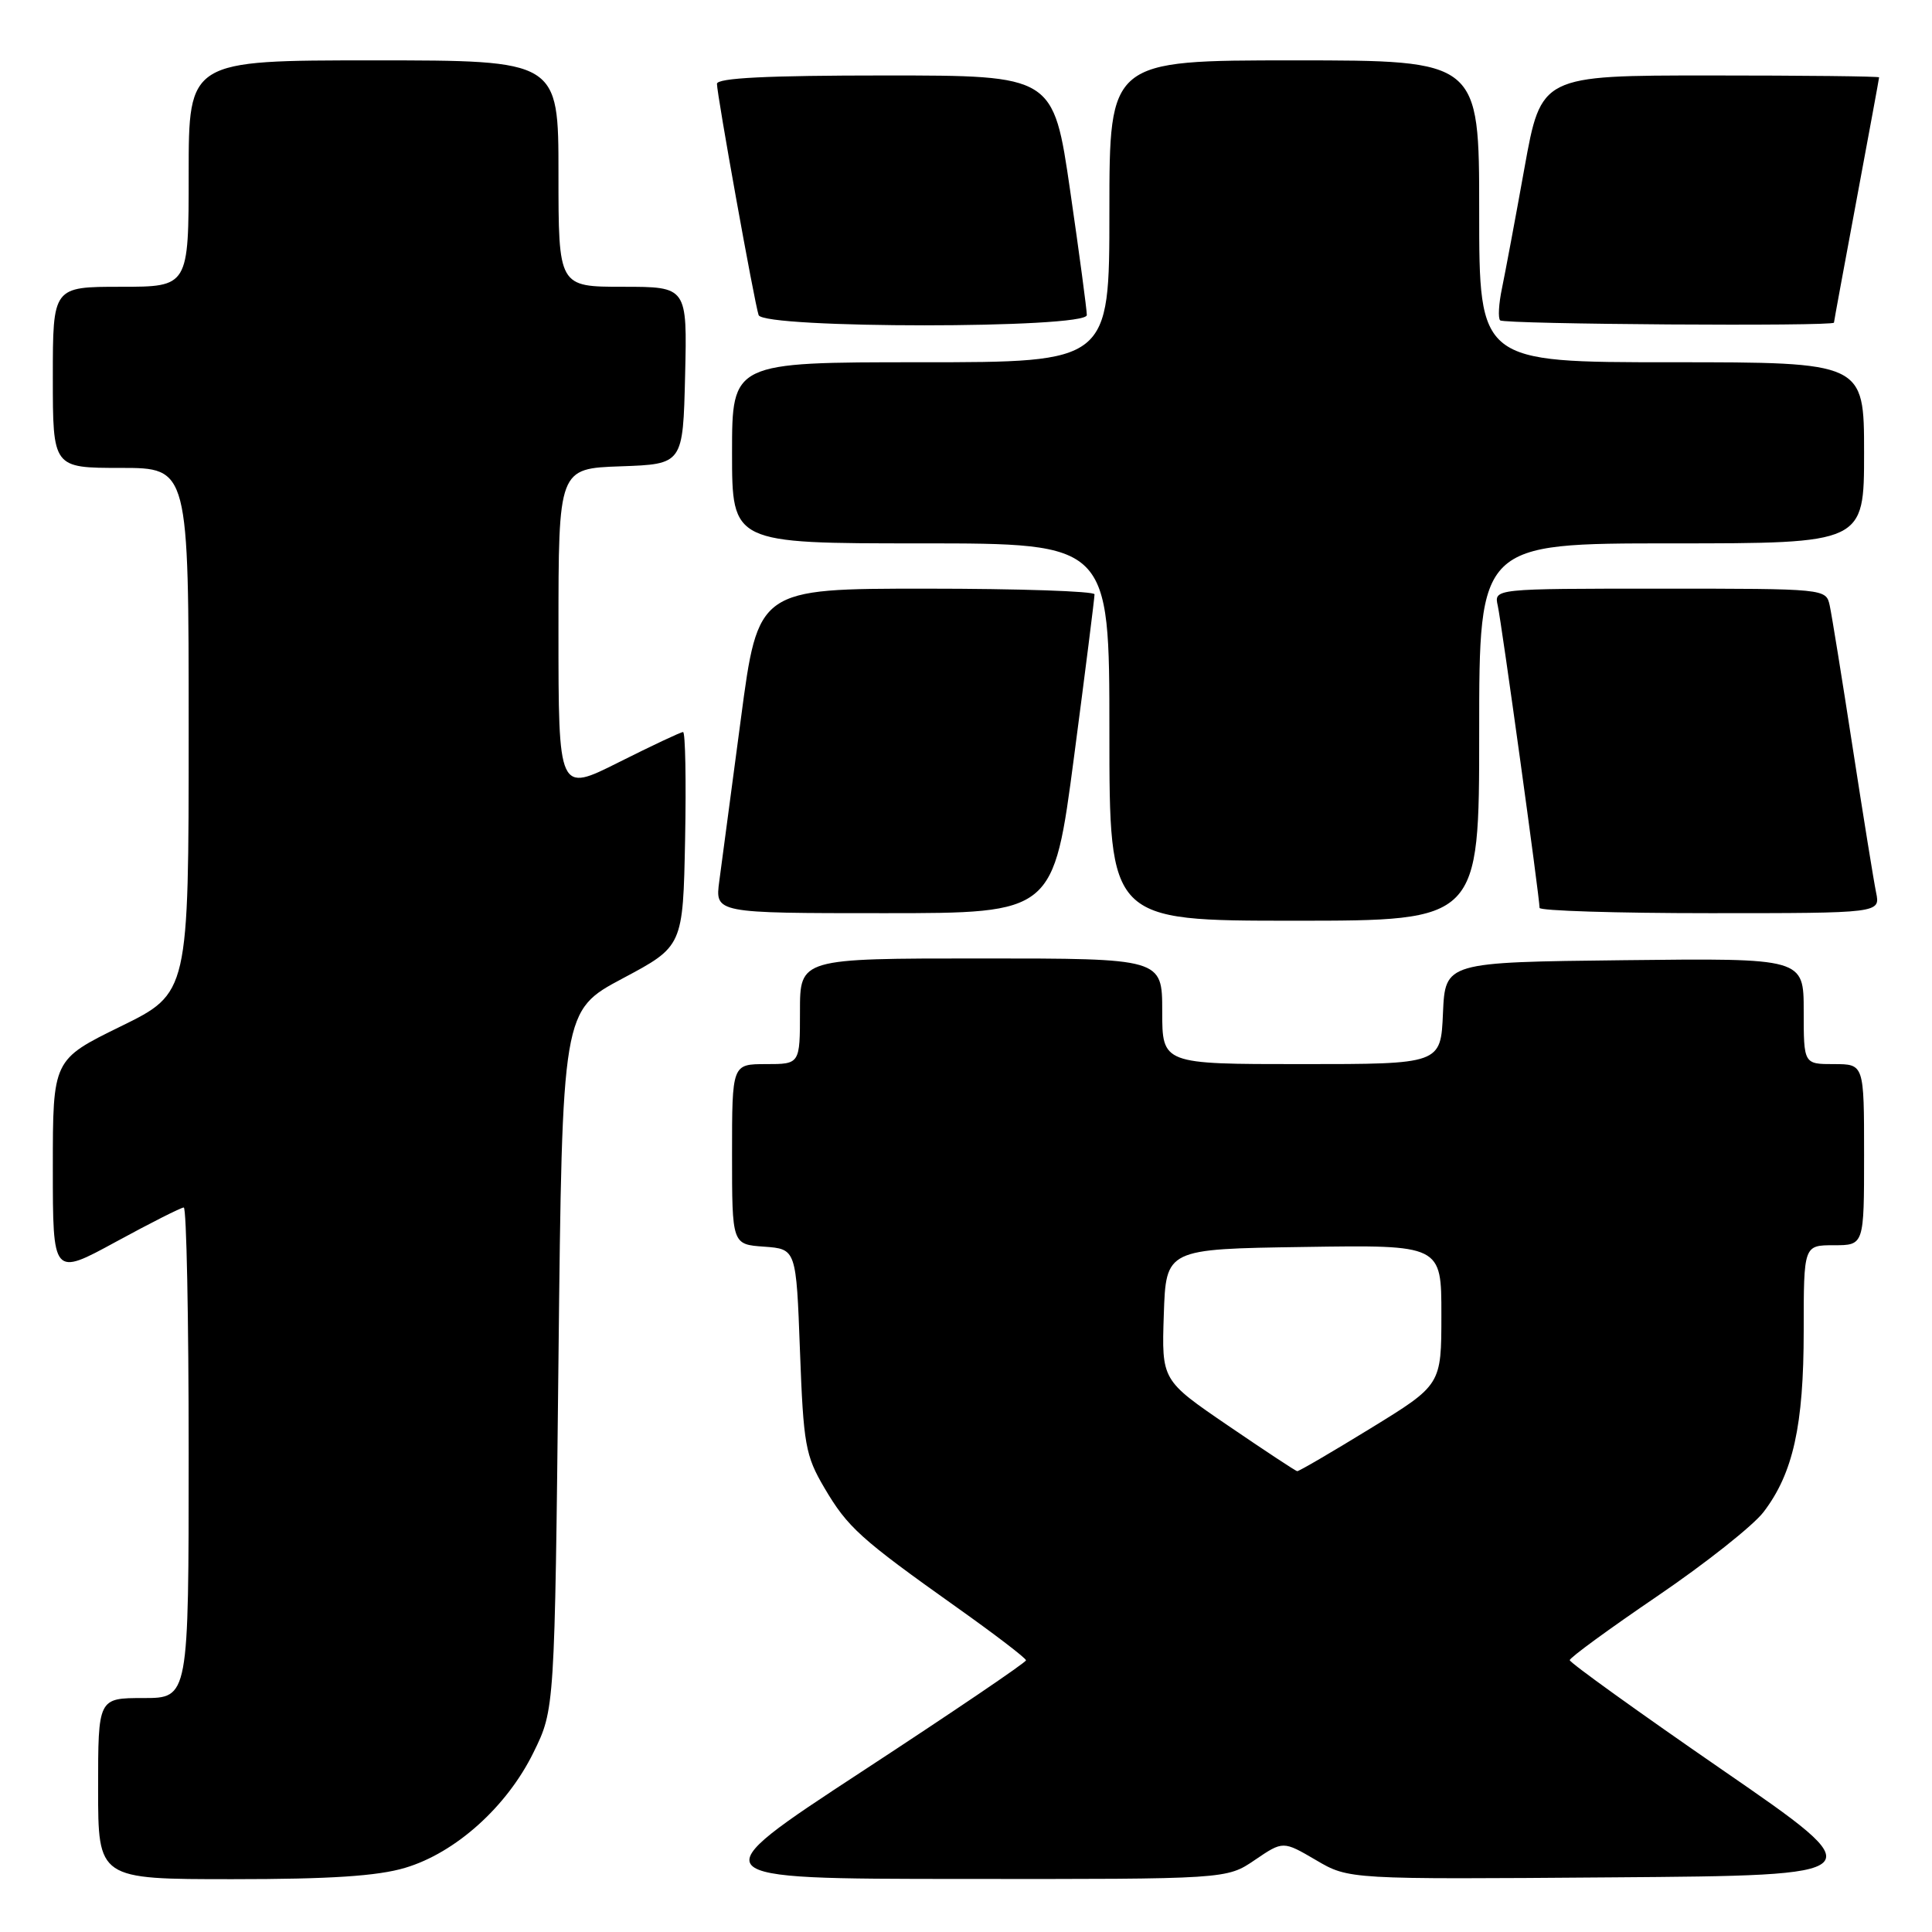 <?xml version="1.0" encoding="UTF-8" standalone="no"?>
<!DOCTYPE svg PUBLIC "-//W3C//DTD SVG 1.1//EN" "http://www.w3.org/Graphics/SVG/1.1/DTD/svg11.dtd" >
<svg xmlns="http://www.w3.org/2000/svg" xmlns:xlink="http://www.w3.org/1999/xlink" version="1.1" viewBox="0 0 256 256">
 <g >
 <path fill="currentColor"
d=" M 53.67 247.50 C 60.35 245.52 67.17 239.40 70.69 232.21 C 73.50 226.50 73.50 226.50 74.00 180.21 C 74.50 133.91 74.50 133.91 82.50 129.65 C 90.50 125.39 90.50 125.39 90.78 111.20 C 90.93 103.39 90.81 97.00 90.51 97.00 C 90.20 97.00 86.37 98.81 81.98 101.01 C 74.00 105.02 74.00 105.02 74.00 83.55 C 74.00 62.08 74.00 62.08 82.25 61.79 C 90.50 61.50 90.50 61.50 90.78 49.75 C 91.06 38.00 91.06 38.00 82.53 38.00 C 74.00 38.00 74.00 38.00 74.00 23.00 C 74.00 8.00 74.00 8.00 49.50 8.00 C 25.00 8.00 25.00 8.00 25.00 23.00 C 25.00 38.00 25.00 38.00 16.00 38.00 C 7.00 38.00 7.00 38.00 7.00 50.00 C 7.00 62.00 7.00 62.00 16.00 62.00 C 25.00 62.00 25.00 62.00 25.00 96.79 C 25.00 131.59 25.00 131.59 16.00 136.00 C 7.00 140.41 7.00 140.41 7.00 154.76 C 7.00 169.10 7.00 169.10 15.35 164.55 C 19.94 162.05 23.99 160.00 24.35 160.00 C 24.71 160.00 25.00 174.62 25.00 192.50 C 25.00 225.00 25.00 225.00 19.00 225.00 C 13.00 225.00 13.00 225.00 13.00 237.00 C 13.00 249.00 13.00 249.00 30.82 249.00 C 43.72 249.00 50.03 248.59 53.67 247.50 Z  M 166.27 246.46 C 170.01 243.92 170.01 243.92 174.37 246.47 C 178.72 249.03 178.72 249.03 213.61 248.76 C 248.50 248.50 248.50 248.50 228.25 234.54 C 217.11 226.86 208.00 220.31 208.00 219.98 C 208.00 219.65 213.22 215.84 219.60 211.50 C 225.98 207.16 232.32 202.14 233.68 200.35 C 237.60 195.22 239.00 188.88 239.00 176.34 C 239.00 165.00 239.00 165.00 243.00 165.00 C 247.00 165.00 247.00 165.00 247.00 153.00 C 247.00 141.00 247.00 141.00 243.00 141.00 C 239.00 141.00 239.00 141.00 239.00 133.98 C 239.00 126.96 239.00 126.96 215.25 127.23 C 191.50 127.50 191.50 127.50 191.20 134.25 C 190.91 141.00 190.91 141.00 172.45 141.00 C 154.00 141.00 154.00 141.00 154.00 134.00 C 154.00 127.00 154.00 127.00 130.00 127.00 C 106.00 127.00 106.00 127.00 106.00 134.00 C 106.00 141.00 106.00 141.00 101.50 141.00 C 97.00 141.00 97.00 141.00 97.00 152.94 C 97.00 164.89 97.00 164.89 101.25 165.19 C 105.50 165.50 105.50 165.50 106.00 179.00 C 106.46 191.43 106.72 192.87 109.23 197.14 C 112.32 202.39 113.96 203.88 126.80 213.00 C 131.83 216.57 135.95 219.72 135.95 220.00 C 135.96 220.28 126.18 226.90 114.23 234.72 C 92.50 248.95 92.50 248.95 127.52 248.97 C 162.54 249.00 162.54 249.00 166.27 246.46 Z  M 196.00 97.00 C 196.00 72.00 196.00 72.00 221.50 72.00 C 247.00 72.00 247.00 72.00 247.00 60.00 C 247.00 48.00 247.00 48.00 221.50 48.00 C 196.00 48.00 196.00 48.00 196.00 28.00 C 196.00 8.00 196.00 8.00 171.50 8.00 C 147.00 8.00 147.00 8.00 147.00 28.00 C 147.00 48.00 147.00 48.00 122.00 48.00 C 97.00 48.00 97.00 48.00 97.00 60.00 C 97.00 72.00 97.00 72.00 122.00 72.00 C 147.00 72.00 147.00 72.00 147.00 97.00 C 147.00 122.00 147.00 122.00 171.50 122.00 C 196.00 122.00 196.00 122.00 196.00 97.00 Z  M 142.32 100.25 C 143.82 88.84 145.04 79.16 145.03 78.75 C 145.01 78.34 134.98 78.00 122.73 78.00 C 100.45 78.00 100.45 78.00 98.17 95.25 C 96.91 104.74 95.63 114.41 95.31 116.75 C 94.74 121.00 94.74 121.00 117.16 121.00 C 139.59 121.00 139.59 121.00 142.32 100.25 Z  M 248.59 118.25 C 248.28 116.74 246.88 108.08 245.48 99.00 C 244.08 89.92 242.72 81.49 242.45 80.25 C 241.96 78.00 241.96 78.00 219.96 78.00 C 197.96 78.00 197.96 78.00 198.46 80.25 C 198.96 82.47 204.00 118.93 204.00 120.30 C 204.00 120.68 214.16 121.00 226.58 121.00 C 249.16 121.00 249.16 121.00 248.59 118.25 Z  M 144.01 41.75 C 144.01 41.06 143.02 33.64 141.80 25.25 C 139.58 10.00 139.58 10.00 117.29 10.00 C 101.62 10.00 95.00 10.33 95.00 11.11 C 95.00 12.54 99.96 40.10 100.52 41.75 C 101.13 43.56 144.00 43.56 144.01 41.75 Z  M 243.01 42.75 C 243.01 42.61 244.36 35.30 246.00 26.50 C 247.64 17.70 248.99 10.39 248.99 10.25 C 249.00 10.11 238.92 10.00 226.61 10.00 C 204.21 10.00 204.21 10.00 202.00 22.25 C 200.79 28.99 199.44 36.17 199.02 38.20 C 198.59 40.24 198.48 42.15 198.78 42.45 C 199.31 42.97 242.99 43.27 243.01 42.75 Z  M 162.71 188.89 C 153.92 182.89 153.92 182.89 154.21 174.20 C 154.50 165.50 154.50 165.50 172.75 165.23 C 191.00 164.95 191.00 164.95 190.99 174.23 C 190.99 183.50 190.99 183.50 181.63 189.25 C 176.48 192.41 172.10 194.97 171.88 194.94 C 171.67 194.91 167.55 192.19 162.71 188.89 Z "/>
</g>
</svg>